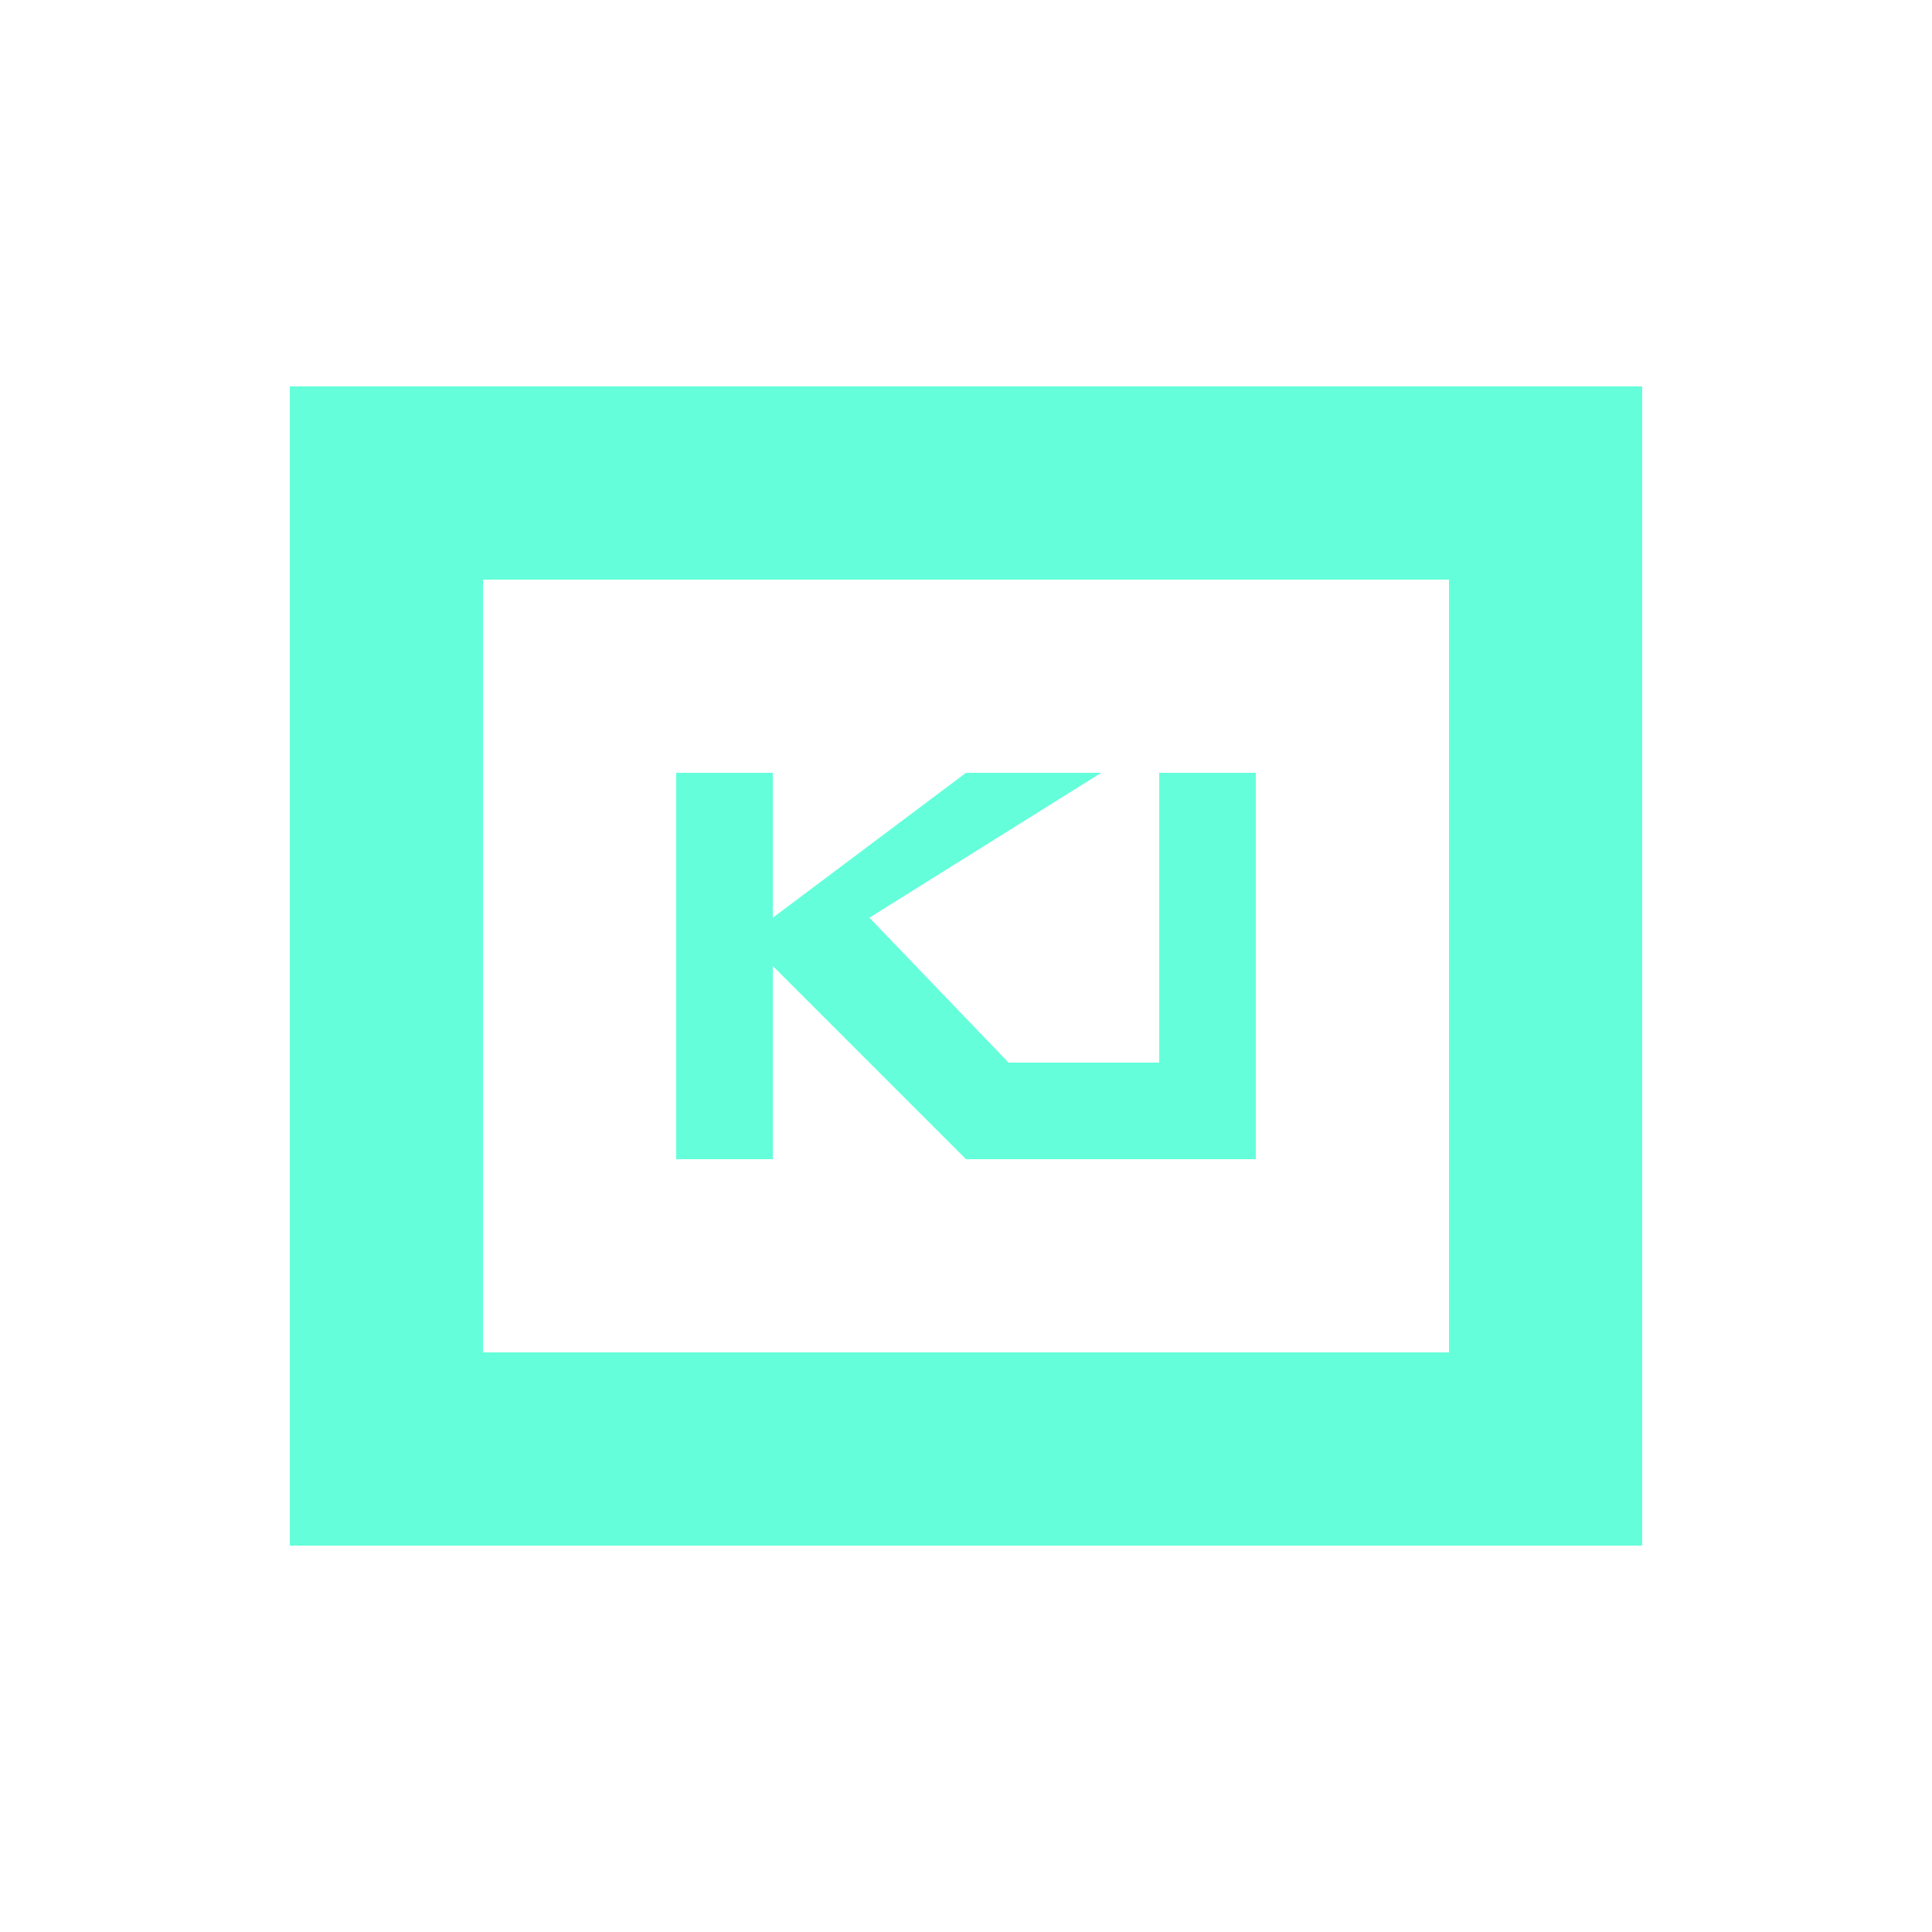<?xml version="1.0" encoding="UTF-8" standalone="no"?>
<svg xmlns="http://www.w3.org/2000/svg" viewBox="0 0 100 100" width="100" height="100">
  <g fill="#64ffda">
    <path d="M15,20v60h70V20H15z M75,70H25V30h50V70z"/>
    <path d="M35,40v20h5V50l10,10h7L45,47.5L57,40h-7l-10,7.5V40H35z"/>
    <path d="M60,40v20h5V40H60z"/>
    <path d="M50,55v5h15v-5H50z"/>
  </g>
</svg> 